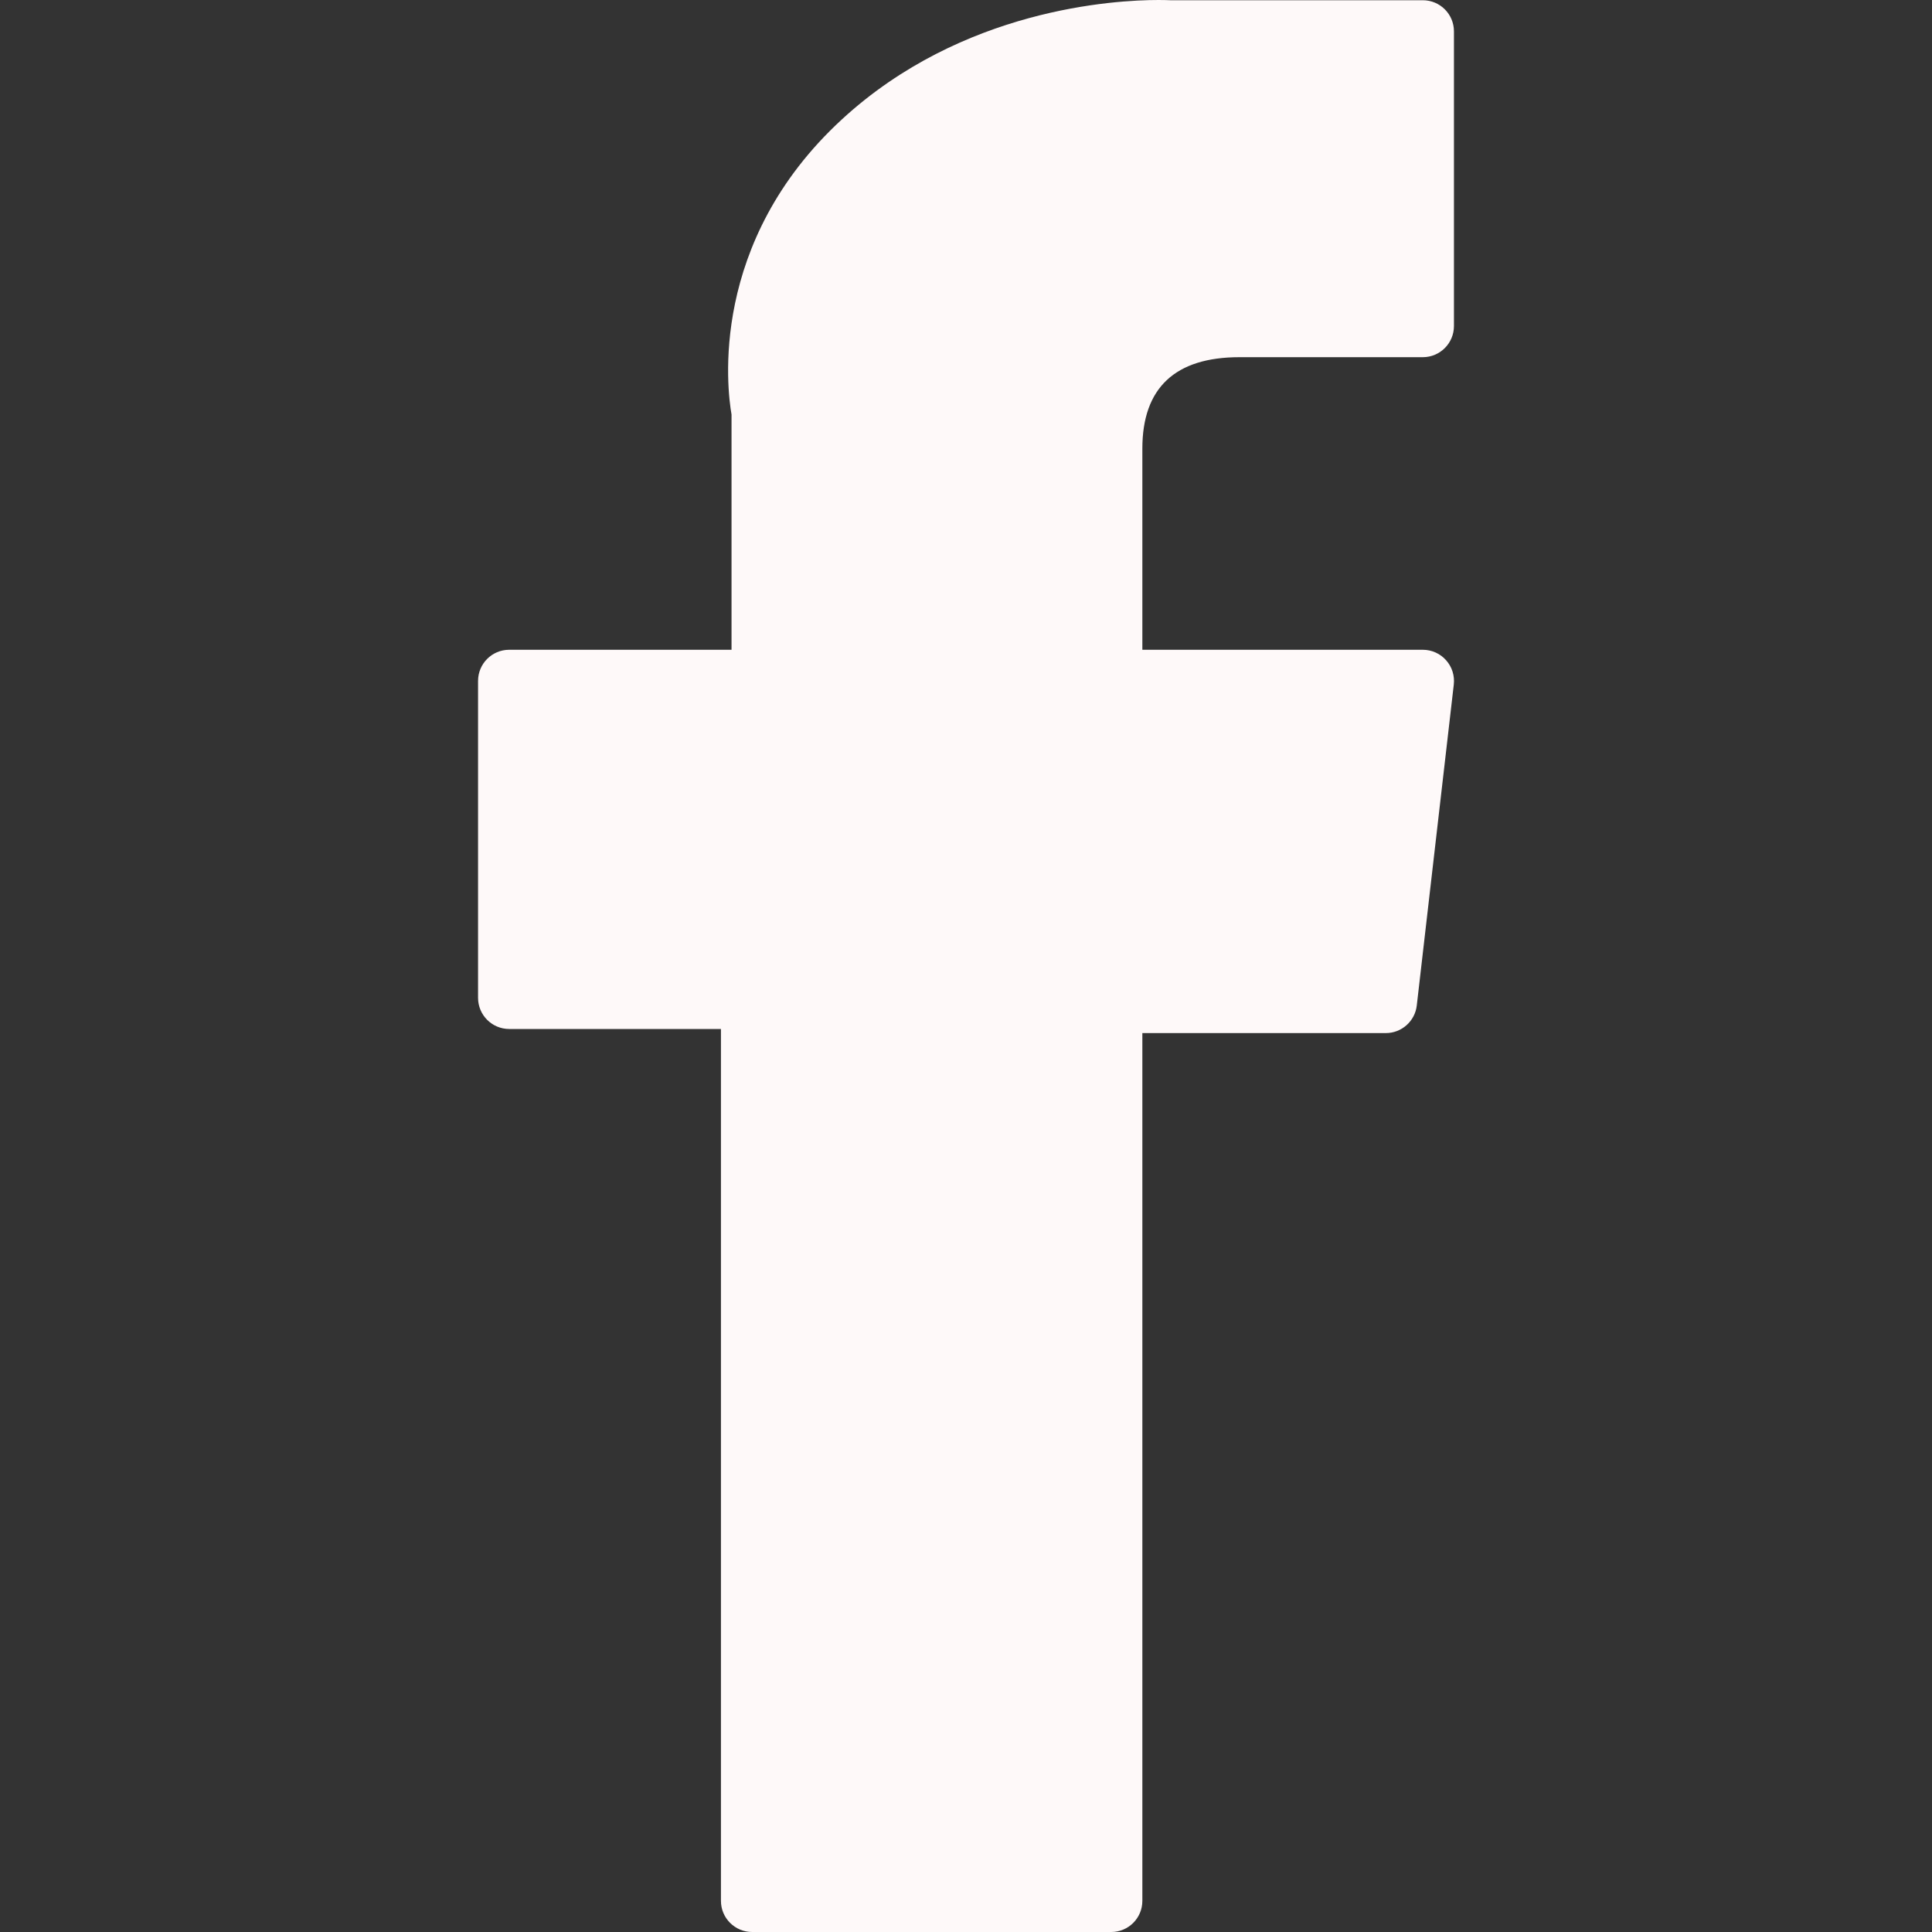 <svg width="25" height="25" viewBox="0 0 25 25" fill="none" xmlns="http://www.w3.org/2000/svg">
<rect x="0" y="0" width="25" height="25" fill="#333333" stroke="none"/>
<path d="M6.589 13.315H9.329V24.597C9.329 24.82 9.51 25 9.733 25H14.379C14.602 25 14.782 24.82 14.782 24.597V13.368H17.933C18.137 13.368 18.31 13.214 18.333 13.011L18.812 8.858C18.825 8.743 18.789 8.629 18.712 8.543C18.636 8.457 18.526 8.408 18.411 8.408H14.782V5.805C14.782 5.02 15.205 4.622 16.039 4.622C16.157 4.622 18.411 4.622 18.411 4.622C18.634 4.622 18.814 4.441 18.814 4.219V0.406C18.814 0.183 18.634 0.003 18.411 0.003H15.141C15.118 0.002 15.067 0 14.992 0C14.424 0 12.452 0.111 10.895 1.544C9.169 3.132 9.408 5.034 9.466 5.364V8.408H6.589C6.366 8.408 6.186 8.589 6.186 8.811V12.912C6.186 13.134 6.366 13.315 6.589 13.315Z" fill="#FEF9F9"/>
</svg>
